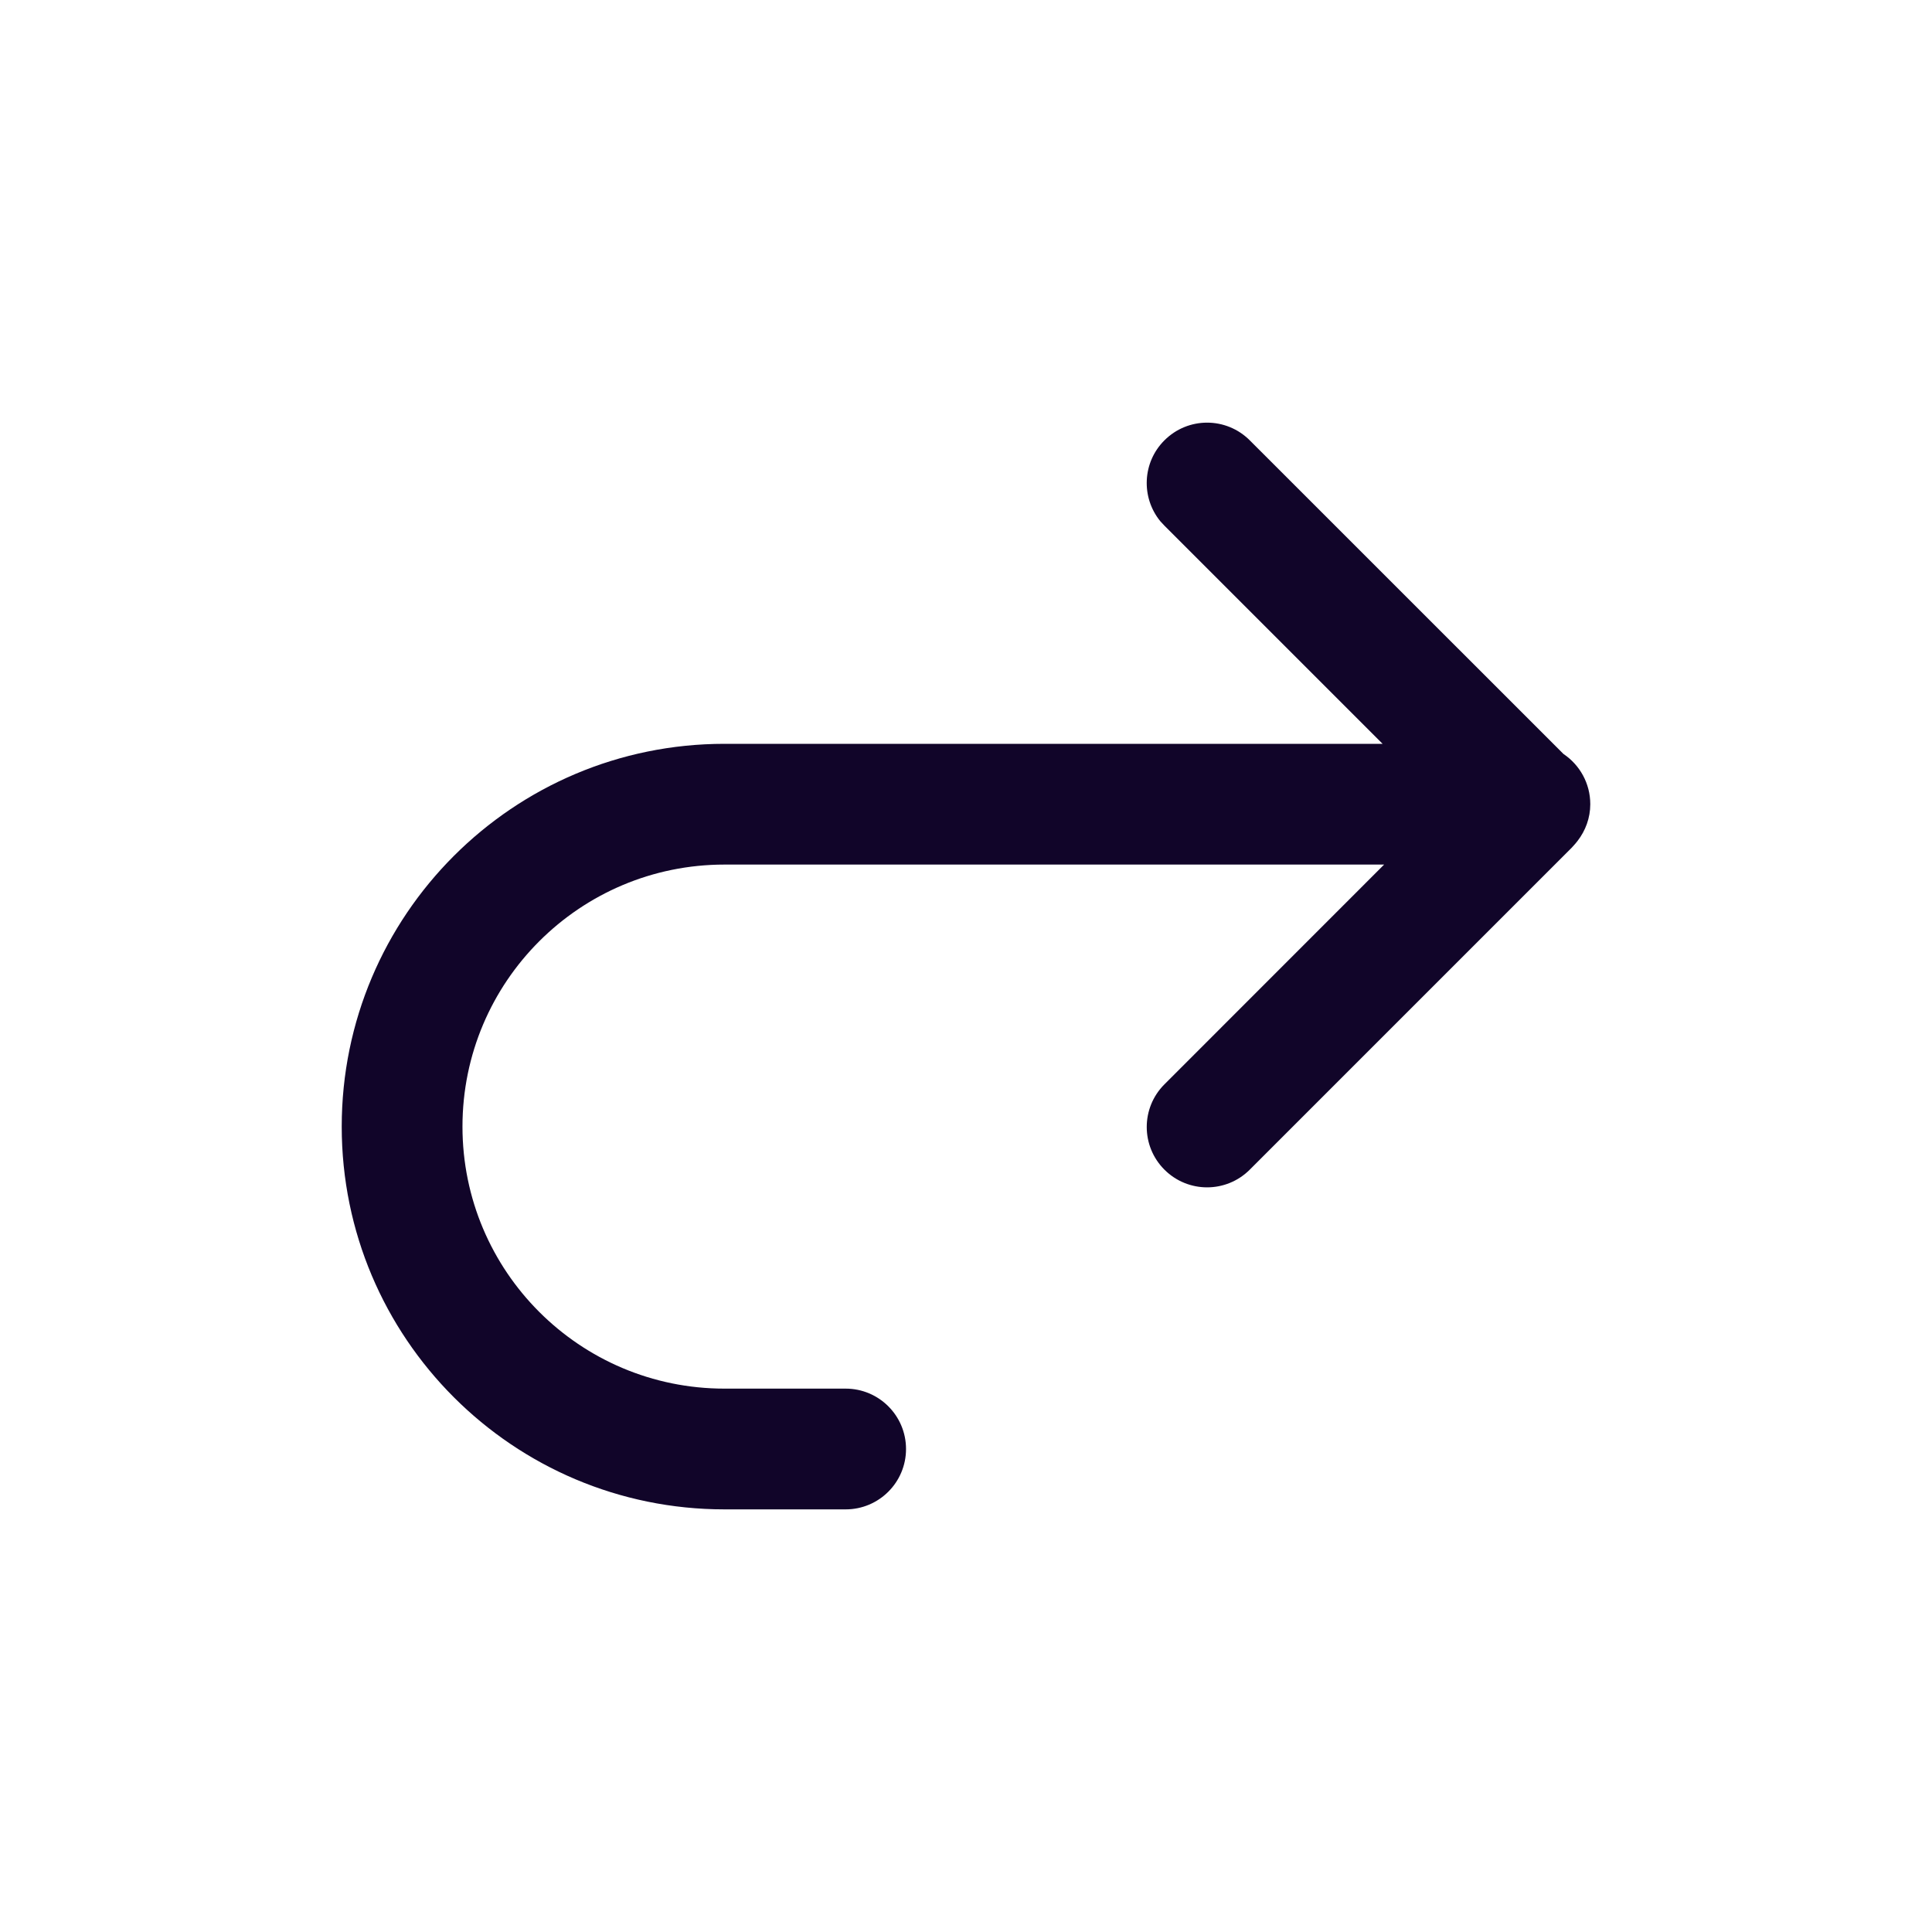 <svg width="24" height="24" viewBox="0 0 24 24" fill="none" xmlns="http://www.w3.org/2000/svg">
<path d="M14.465 5.47C14.758 5.177 15.232 5.177 15.525 5.47L19.422 9.366C19.623 9.501 19.755 9.73 19.755 9.99C19.755 10.162 19.695 10.319 19.598 10.445C19.581 10.468 19.562 10.489 19.543 10.51C19.539 10.514 19.535 10.518 19.531 10.523C19.529 10.525 19.528 10.528 19.525 10.53L15.525 14.53C15.232 14.823 14.758 14.823 14.465 14.53C14.172 14.237 14.172 13.763 14.465 13.47L17.194 10.74H9C7.202 10.74 5.745 12.197 5.745 13.995C5.745 15.793 7.202 17.25 9 17.25H10.505C10.919 17.25 11.255 17.586 11.255 18C11.255 18.414 10.919 18.75 10.505 18.75H9C6.374 18.75 4.245 16.621 4.245 13.995C4.245 11.369 6.374 9.24 9 9.24H17.175L14.465 6.53L14.413 6.474C14.173 6.179 14.19 5.744 14.465 5.47Z" fill="#110529"/>
</svg>
